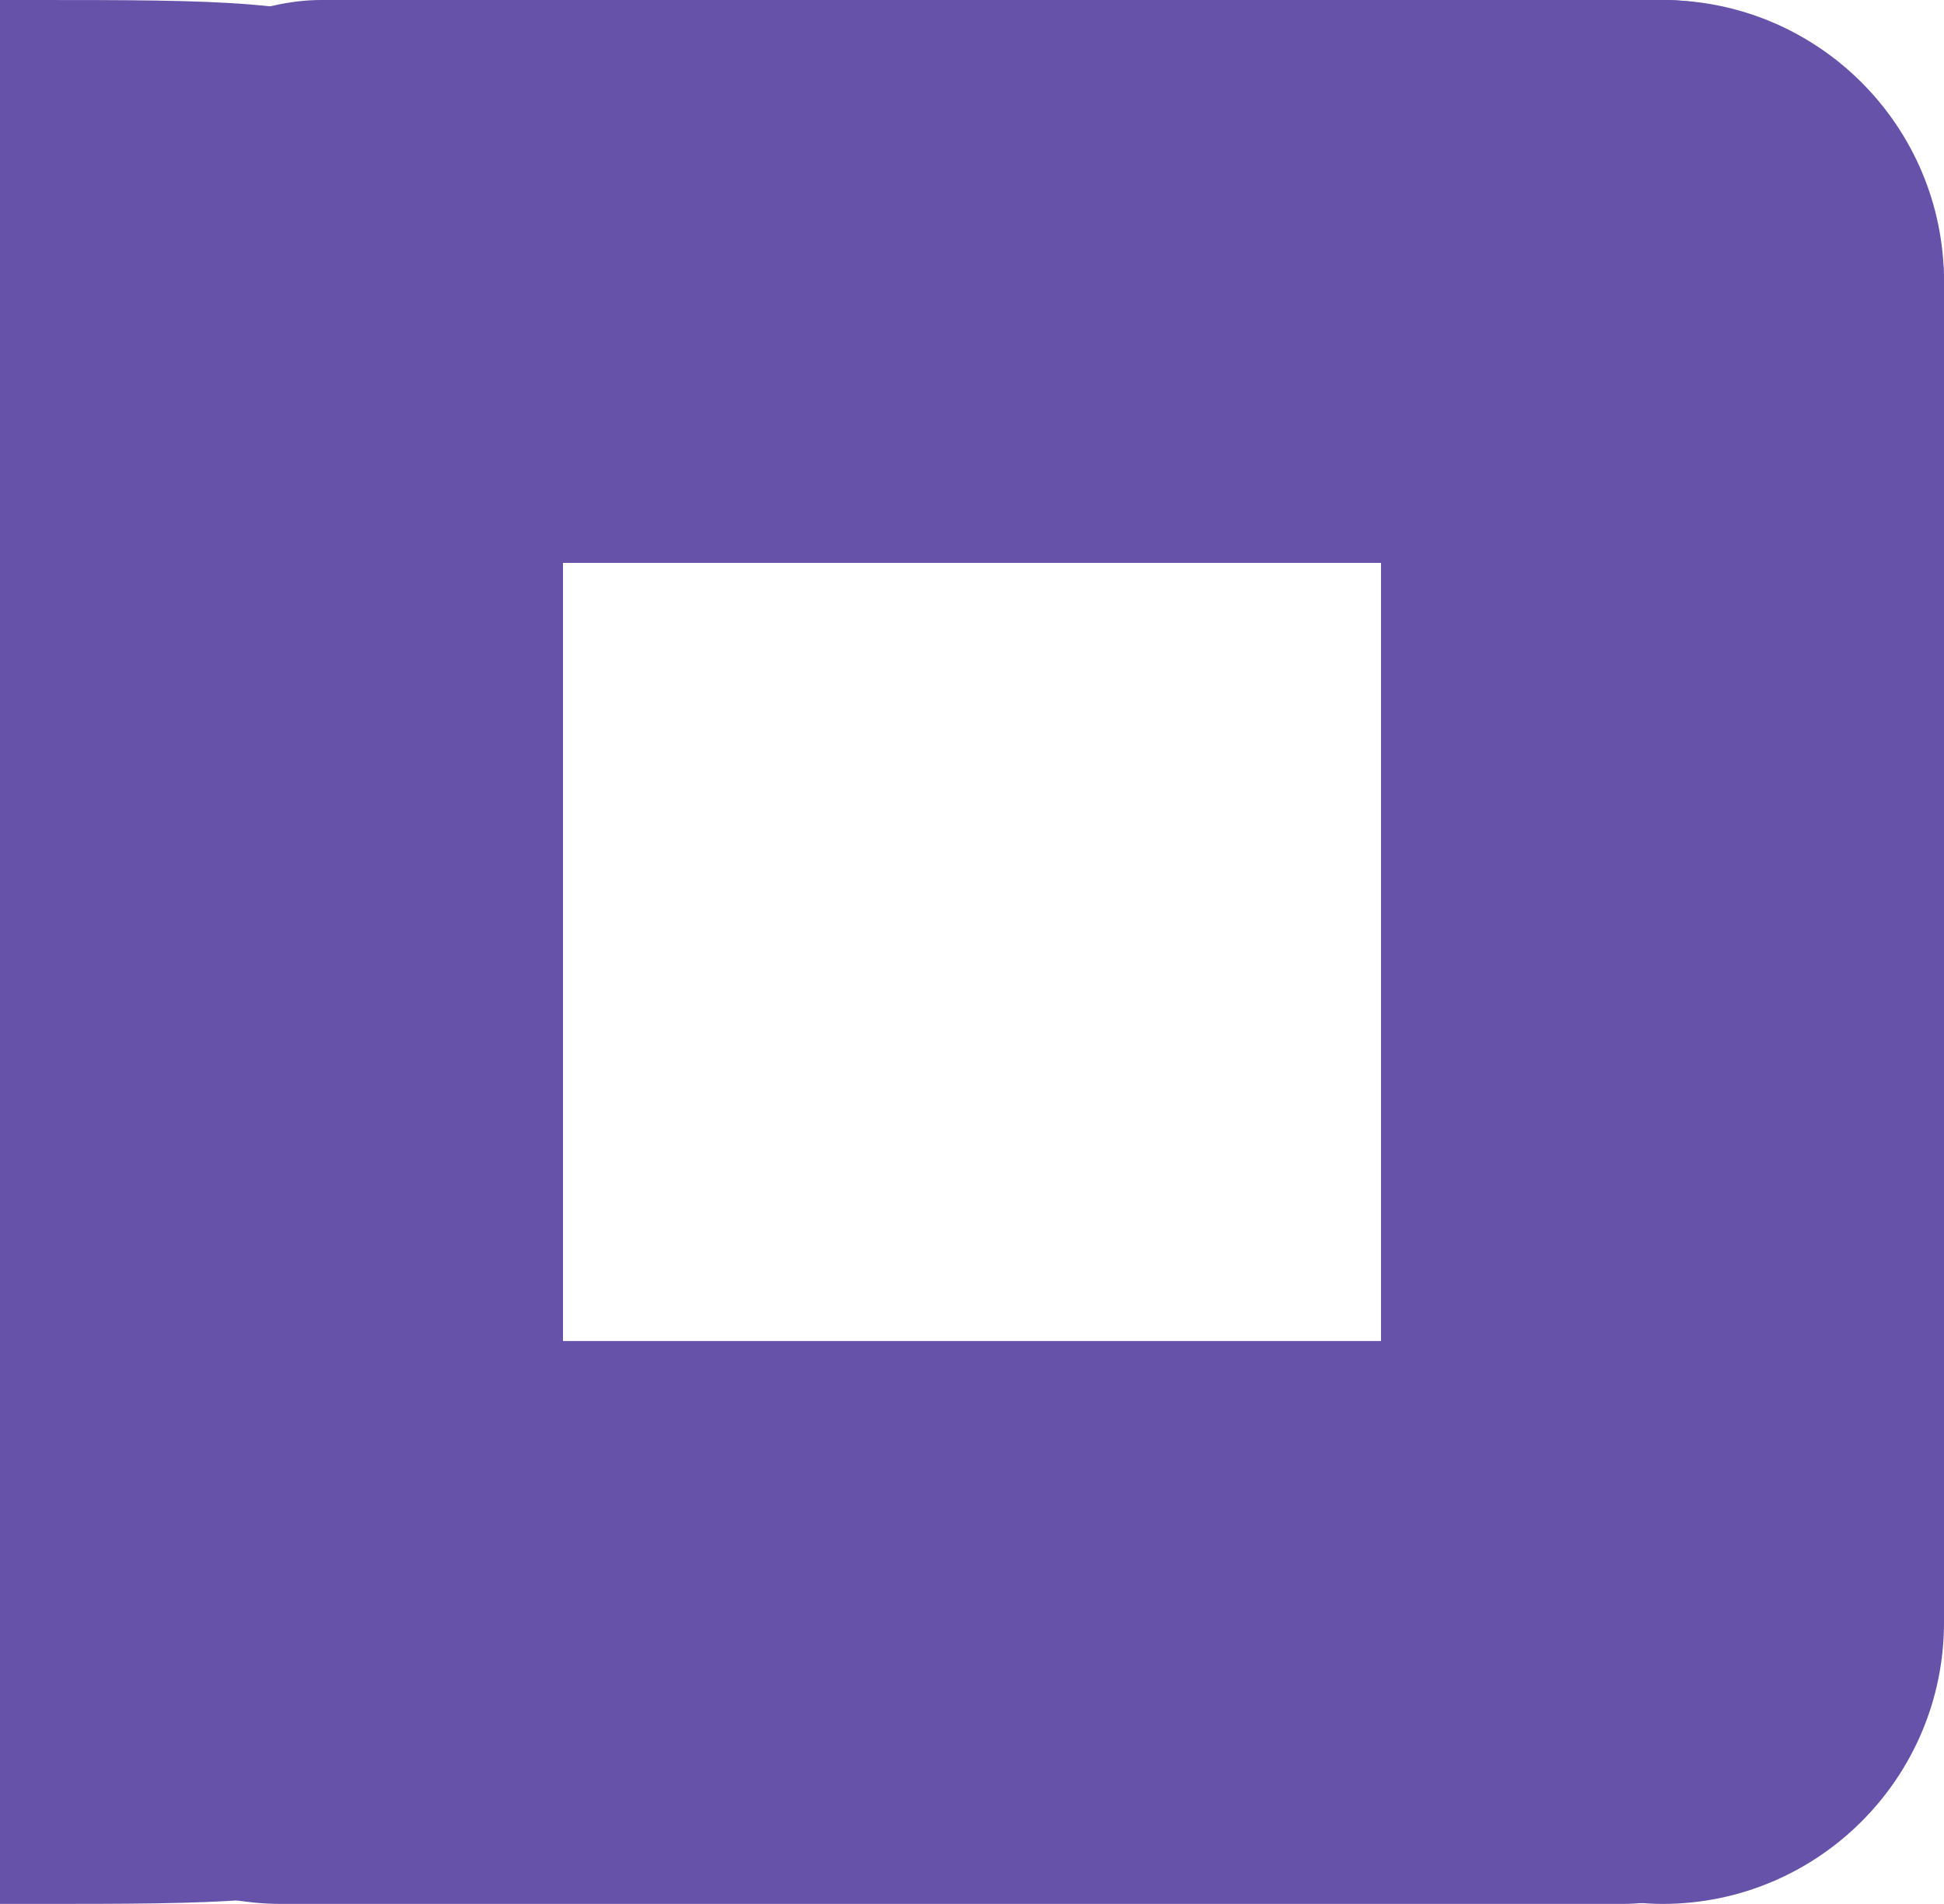<svg width="587" height="575" viewBox="0 0 587 575" fill="none" xmlns="http://www.w3.org/2000/svg">
<path d="M0 0H10C66.005 0 94.008 0 115.399 10.899C134.215 20.487 149.513 35.785 159.101 54.601C170 75.992 170 103.995 170 160V415C170 471.005 170 499.008 159.101 520.399C149.513 539.215 134.215 554.513 115.399 564.101C94.008 575 66.005 575 10 575H0V0Z" fill="#6752AA"/>
<rect x="12" y="170" width="170" height="575" rx="85" transform="rotate(-90 12 170)" fill="#6752AA"/>
<rect x="417" width="170" height="575" rx="85" fill="#6752AA"/>
<rect y="575" width="170" height="575" rx="85" transform="rotate(-90 0 575)" fill="#6752AA"/>
</svg>

